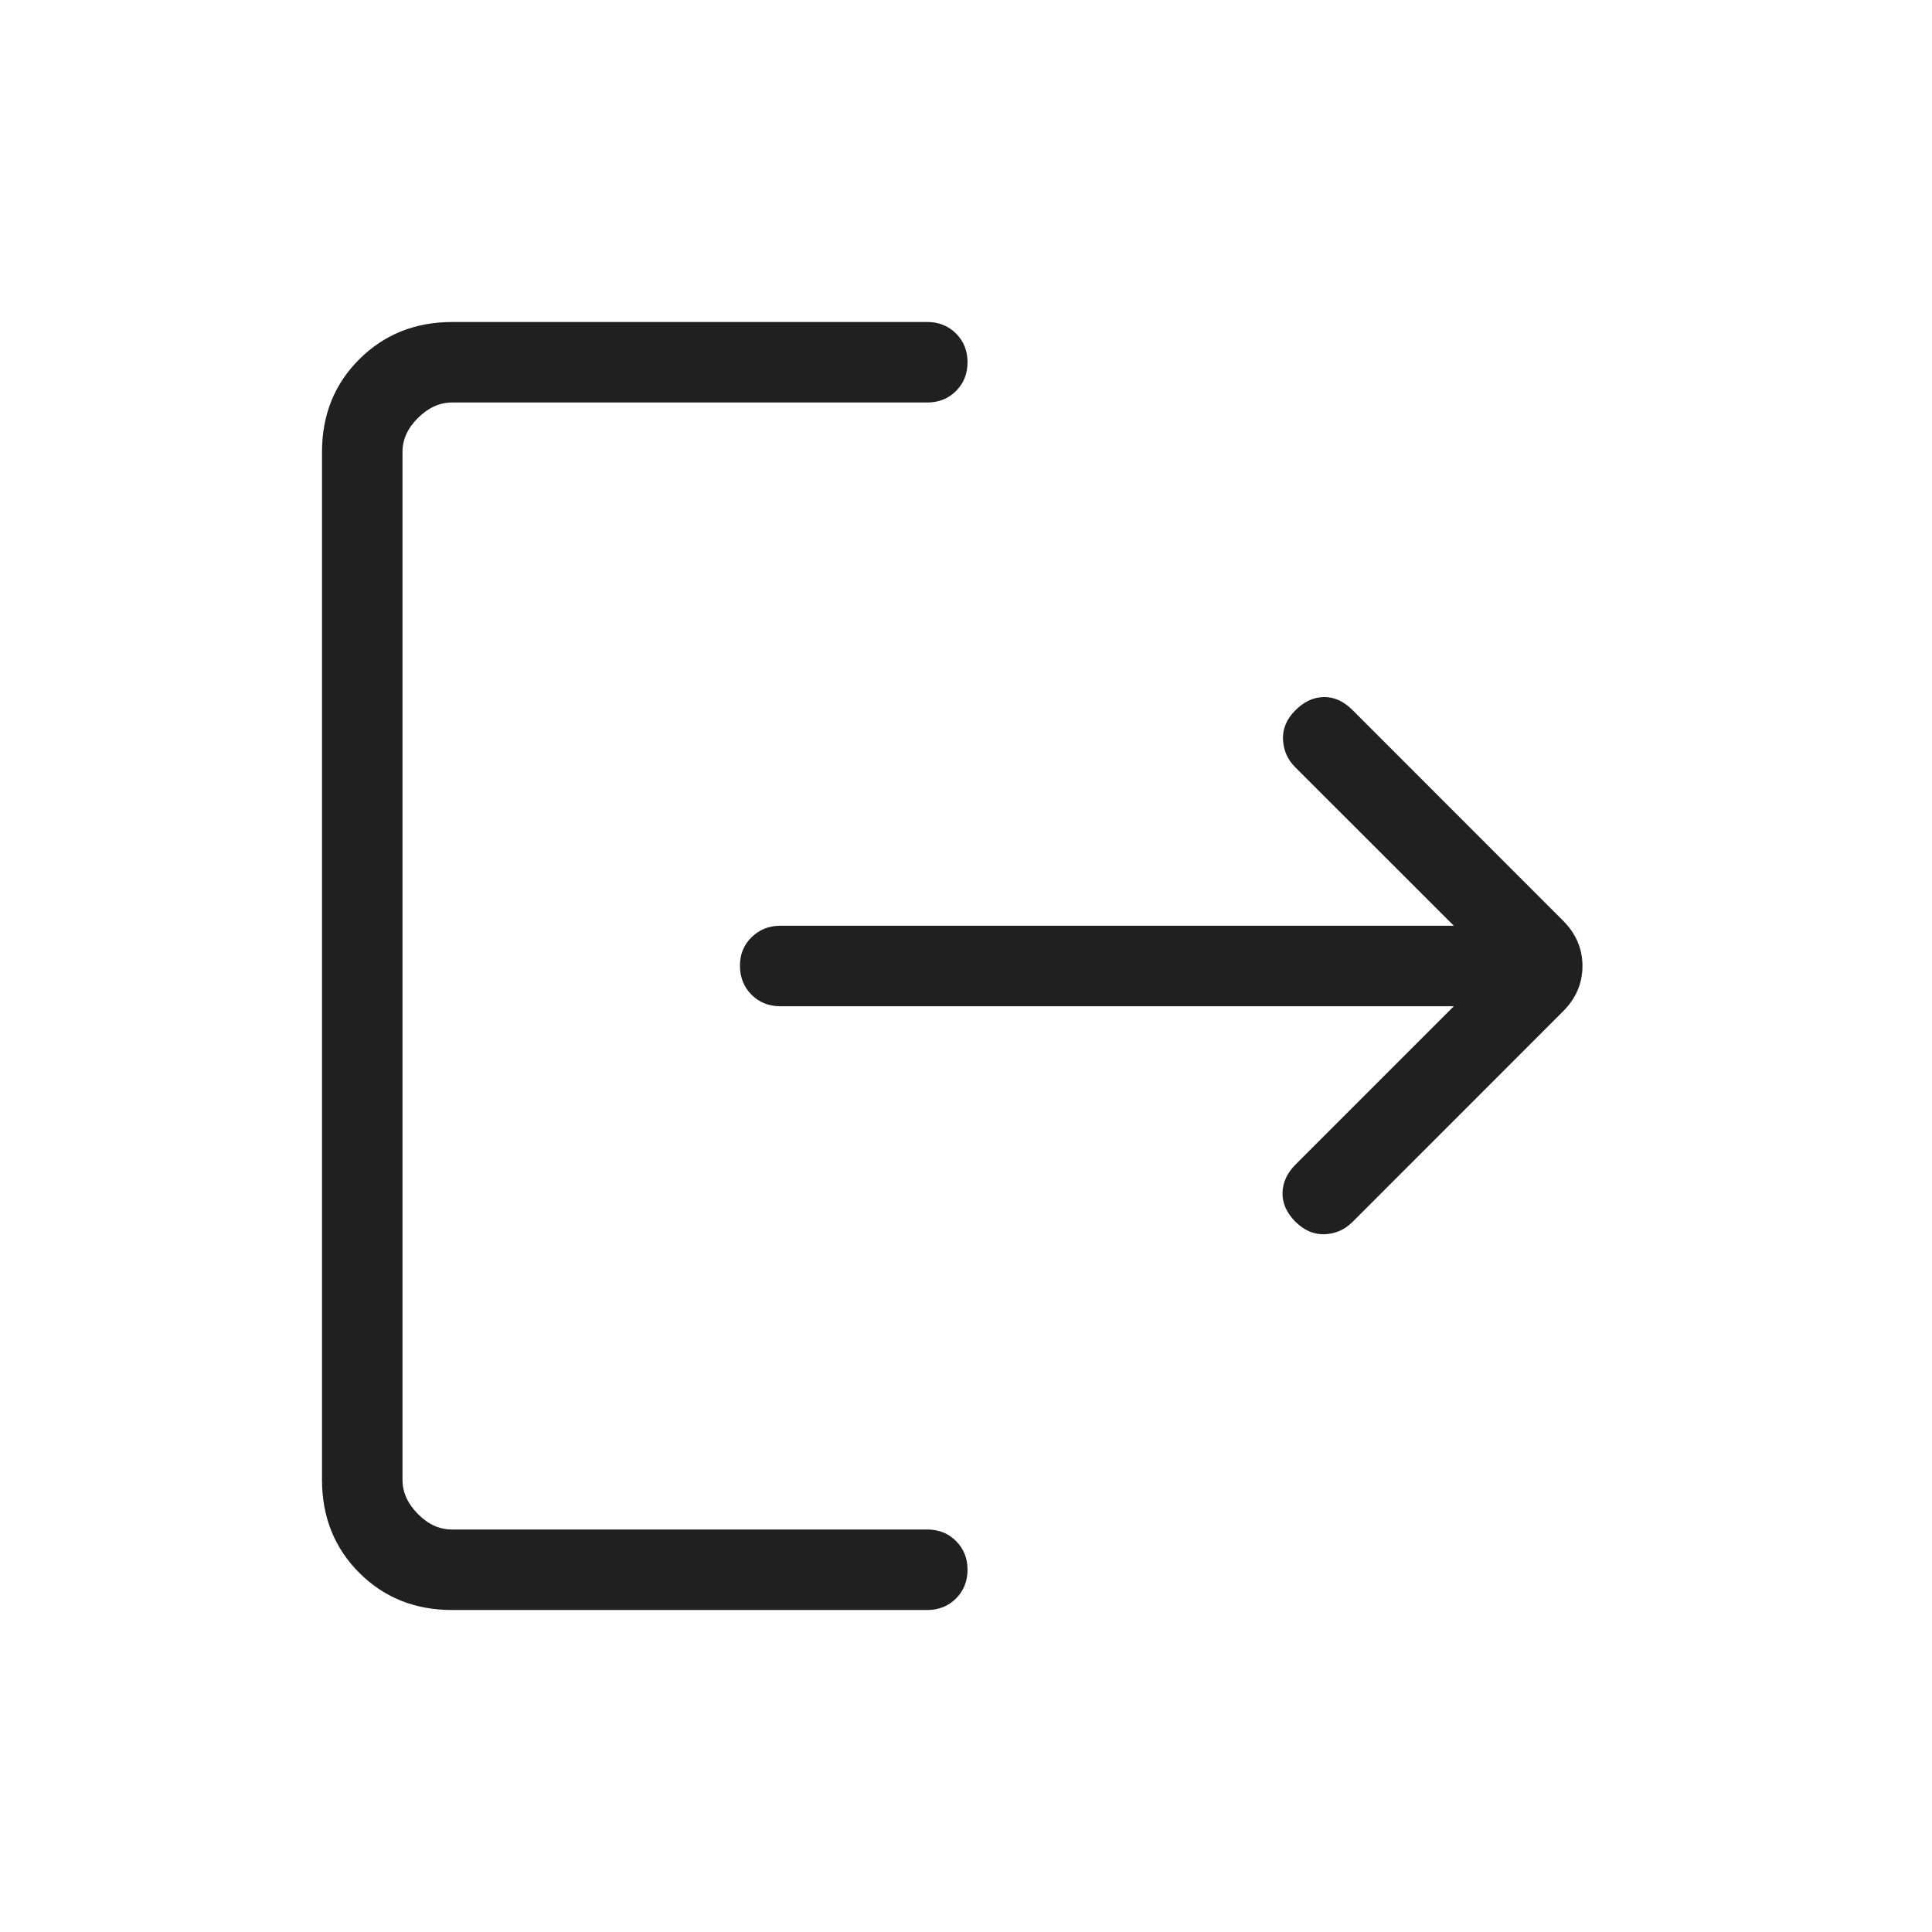 <svg width="24" height="24" viewBox="0 0 24 24" fill="none" xmlns="http://www.w3.org/2000/svg">
<path d="M5.615 20C5.155 20 4.771 19.846 4.463 19.538C4.155 19.23 4.001 18.846 4 18.385V5.615C4 5.155 4.154 4.771 4.463 4.463C4.772 4.155 5.156 4.001 5.615 4H11.519C11.662 4 11.781 4.048 11.876 4.143C11.971 4.238 12.019 4.357 12.019 4.5C12.019 4.643 11.971 4.762 11.876 4.857C11.781 4.952 11.662 5 11.519 5H5.615C5.462 5 5.321 5.064 5.192 5.192C5.063 5.32 4.999 5.461 5 5.615V18.385C5 18.538 5.064 18.679 5.192 18.808C5.32 18.937 5.461 19.001 5.615 19H11.519C11.662 19 11.781 19.048 11.876 19.143C11.971 19.238 12.019 19.357 12.019 19.5C12.019 19.643 11.971 19.762 11.876 19.857C11.781 19.952 11.662 20 11.519 20H5.615ZM18.06 12.5H9.692C9.55 12.5 9.431 12.452 9.336 12.357C9.241 12.262 9.193 12.143 9.192 12C9.191 11.857 9.239 11.738 9.336 11.643C9.433 11.548 9.551 11.5 9.692 11.5H18.06L16.088 9.529C15.995 9.436 15.945 9.323 15.938 9.19C15.931 9.057 15.981 8.936 16.088 8.827C16.195 8.718 16.313 8.662 16.442 8.659C16.571 8.656 16.691 8.71 16.802 8.821L19.415 11.435C19.577 11.596 19.658 11.785 19.658 12C19.658 12.215 19.577 12.404 19.415 12.565L16.802 15.179C16.705 15.276 16.589 15.327 16.455 15.332C16.321 15.337 16.199 15.284 16.088 15.173C15.981 15.063 15.929 14.944 15.932 14.816C15.935 14.688 15.989 14.571 16.094 14.466L18.06 12.5Z" fill="#202020"/>
</svg>
